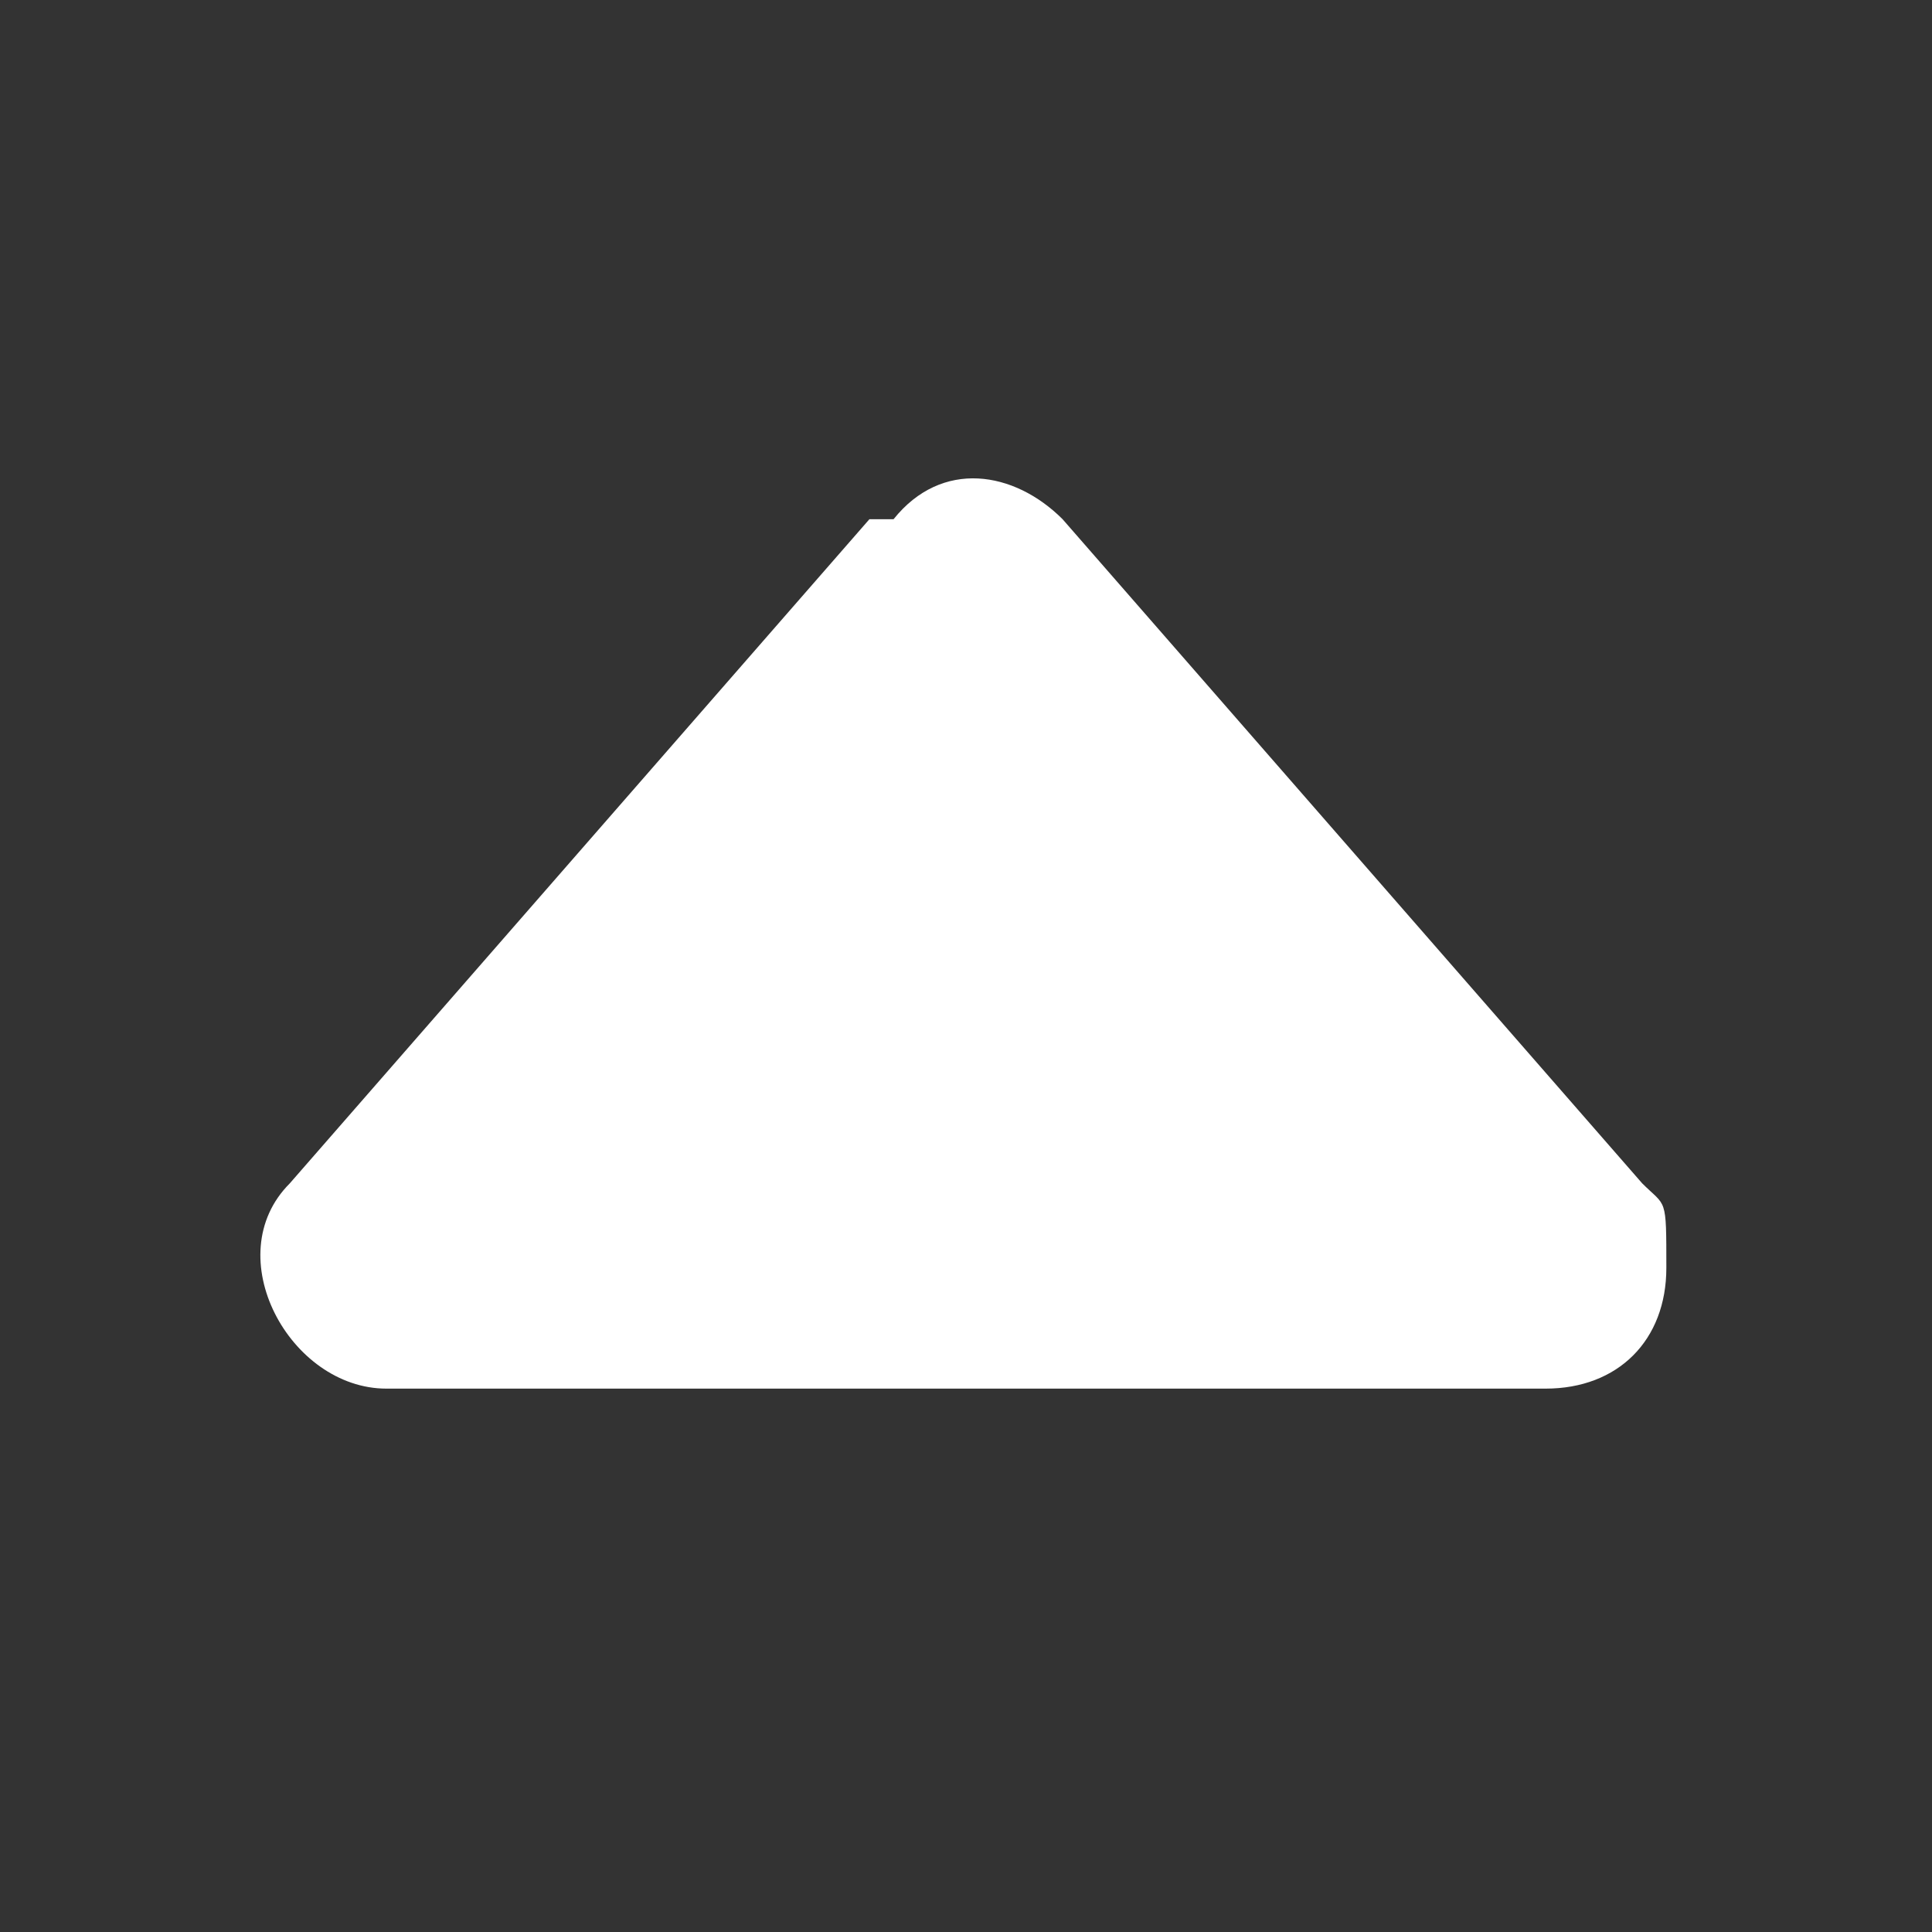 <?xml version="1.0" encoding="UTF-8"?>
<svg id="_레이어_1" data-name=" 레이어 1" xmlns="http://www.w3.org/2000/svg" version="1.1" viewBox="0 0 16 16">
  <rect x="0" y="0" width="16" height="16" fill="#333333" stroke="none"/>
  <defs>
    <style>
      .cls-1 {
        fill: #fff;
        stroke-width: 0px;
      }
    </style>
  </defs>
  <path class="cls-1" d="M7.2,4.3l-4.8,5.5c-.6.6,0,1.7.8,1.7h9.6c.6,0,1-.4,1-1s0-.5-.2-.7l-4.8-5.5c-.4-.4-1-.5-1.4,0h-.2Z"/>
</svg>